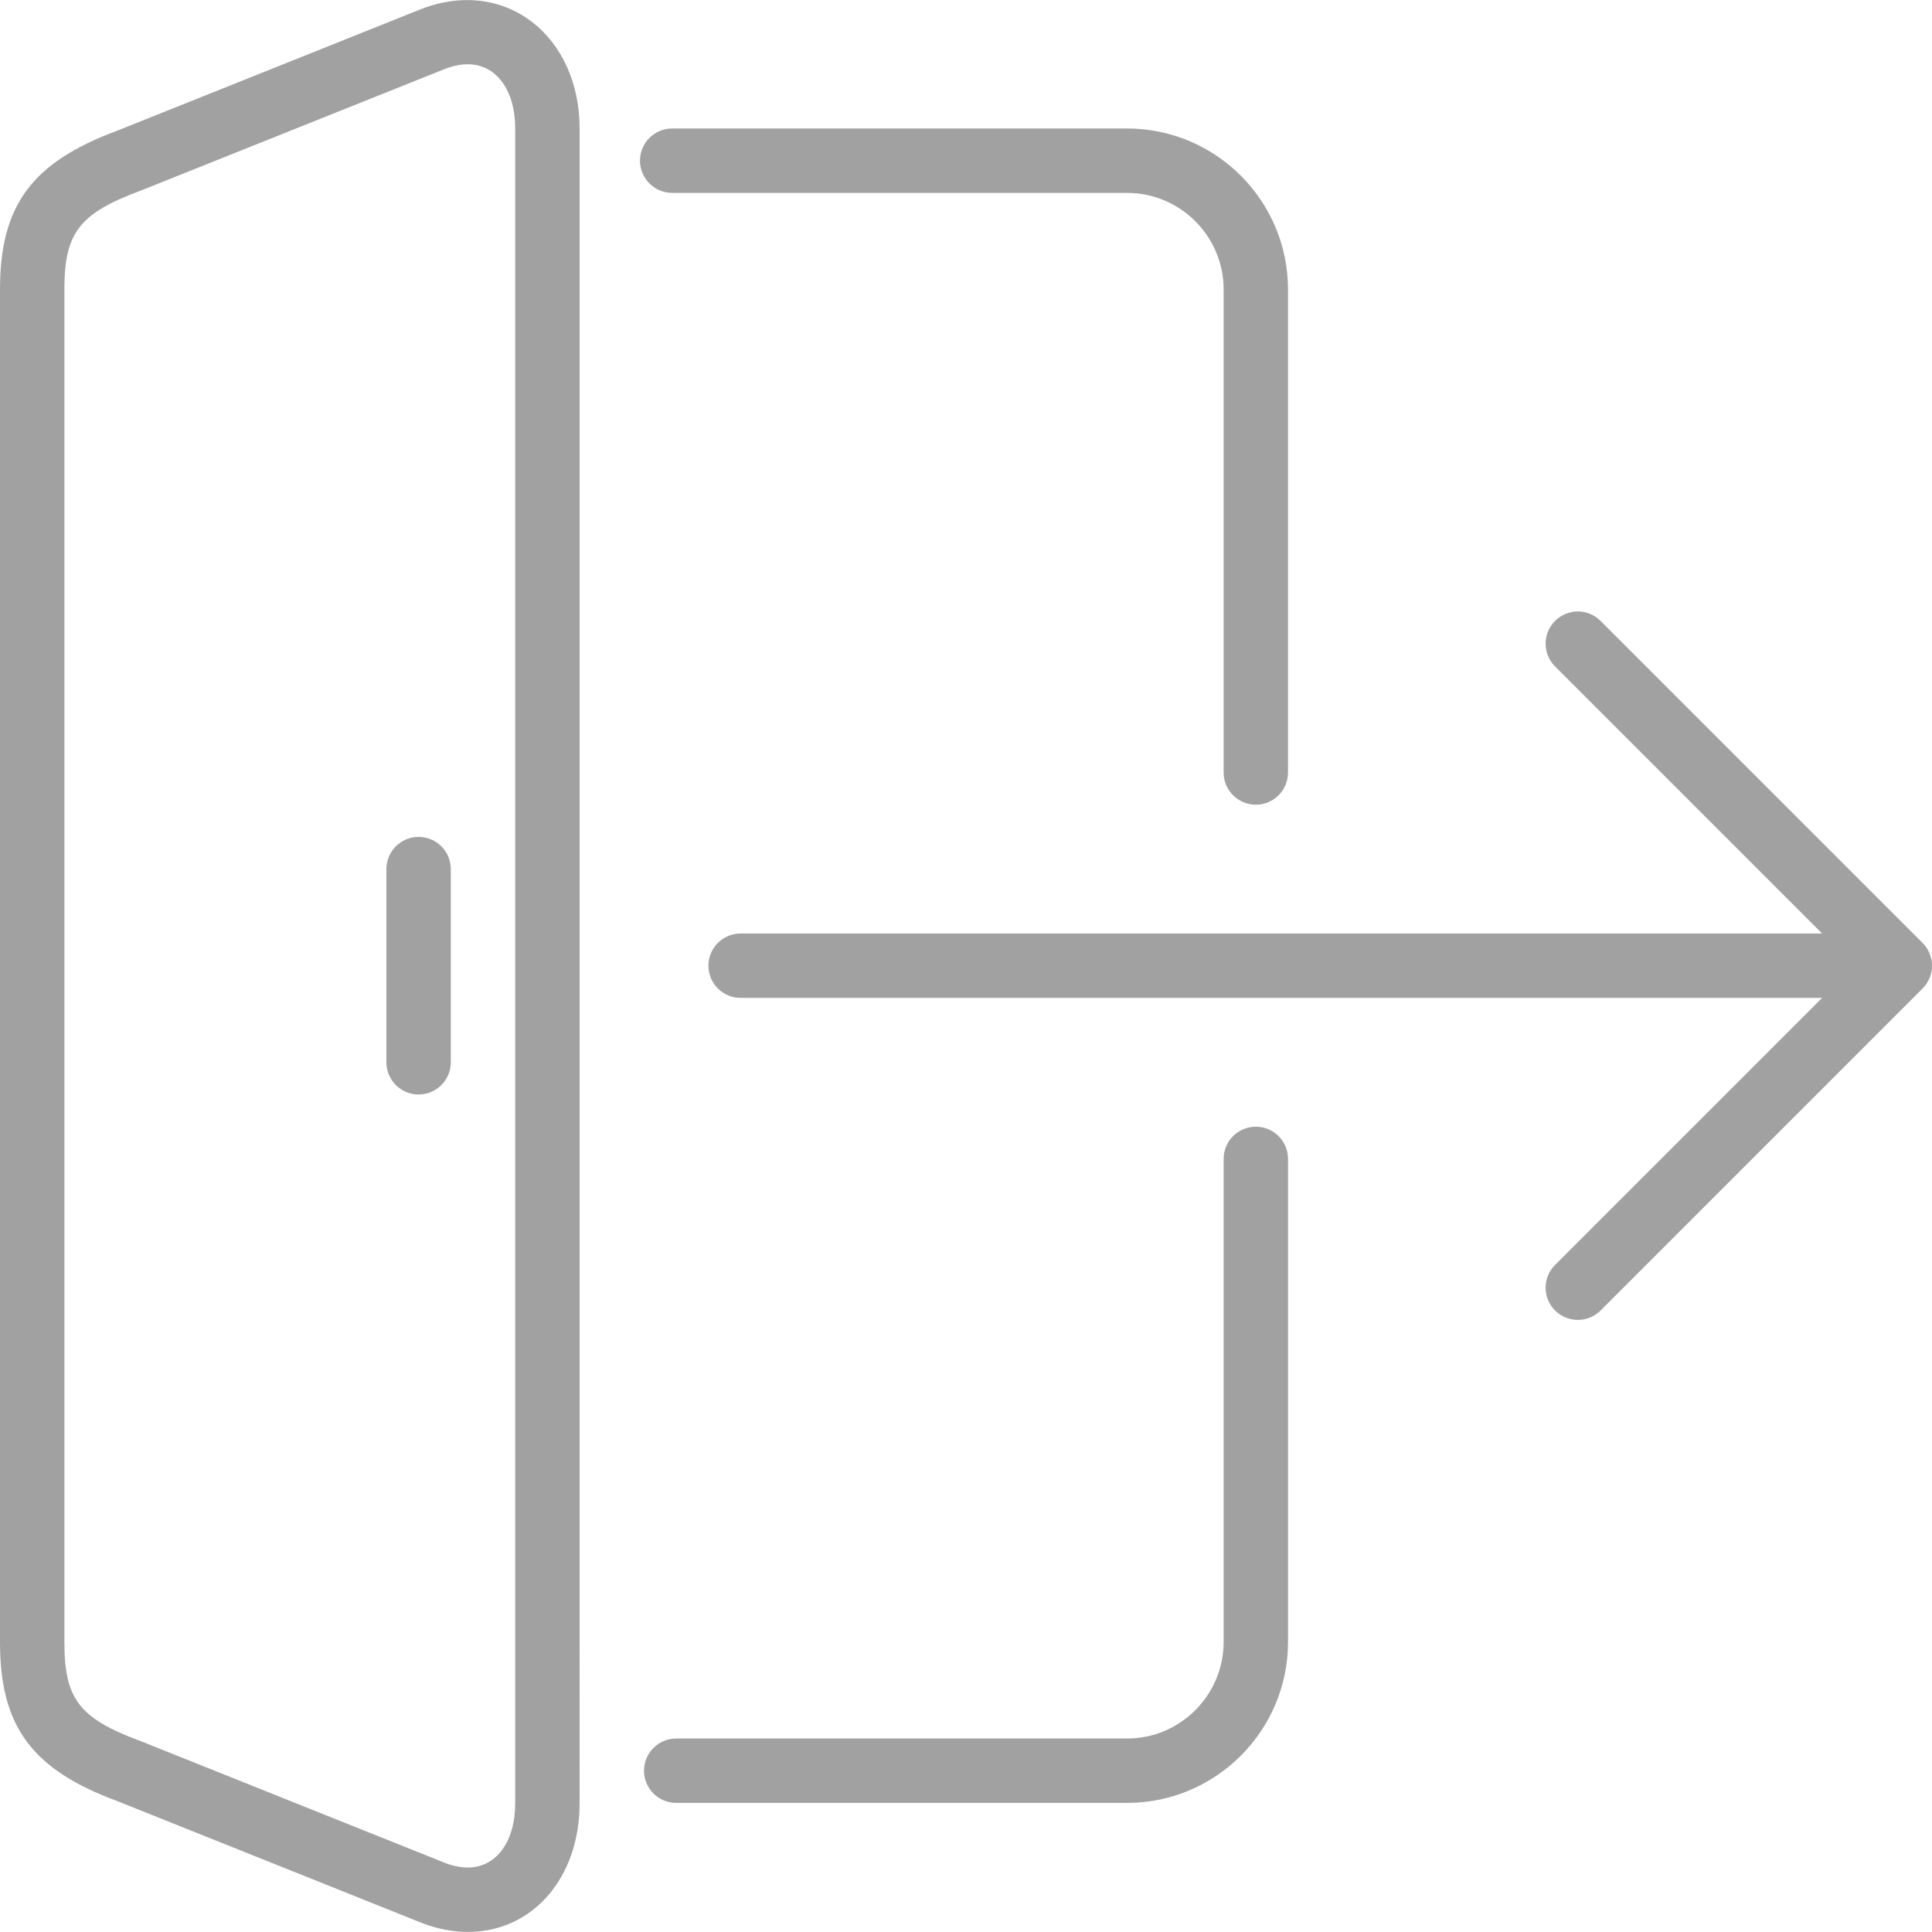 <!-- icon666.com - MILLIONS vector ICONS FREE --><svg version="1.1" id="Layer_1" xmlns="http://www.w3.org/2000/svg" xmlns:xlink="http://www.w3.org/1999/xlink" x="0px" y="0px" viewBox="0 0 511.989 511.989" style="enable-background:new 0 0 511.989 511.989;" xml:space="preserve"><g><g><g><path d="M110.933,221.782c-4.71,0-8.533,3.823-8.533,8.533v51.2c0,4.71,3.823,8.533,8.533,8.533s8.533-3.823,8.533-8.533v-51.2 C119.467,225.605,115.644,221.782,110.933,221.782z" fill="#000000" style="fill: rgb(161, 161, 161);"></path><path d="M111.855,2.304L31.172,34.586C8.448,43,0,54.418,0,76.715v358.477c0,22.298,8.448,33.715,30.959,42.061l81.058,32.427 c4.011,1.519,8.038,2.287,11.981,2.287c17.152,0,29.602-14.336,29.602-34.091V34.049C153.6,9.78,134.246-6.126,111.855,2.304z M136.533,477.876c0,10.18-5.035,17.024-12.535,17.024c-1.869,0-3.883-0.401-5.803-1.118L37.103,461.33 c-16.102-5.965-20.036-11.102-20.036-26.138V76.715c0-15.036,3.934-20.164,20.241-26.206l80.725-32.29 c2.082-0.785,4.087-1.186,5.956-1.186c7.501,0,12.544,6.835,12.544,17.016V477.876z" fill="#000000" style="fill: rgb(161, 161, 161);"></path><path d="M178.133,51.115h120.533c14.114,0,25.6,11.486,25.6,25.6v128c0,4.71,3.814,8.533,8.533,8.533 c4.719,0,8.533-3.823,8.533-8.533v-128c0-23.526-19.14-42.667-42.667-42.667H178.133c-4.71,0-8.533,3.823-8.533,8.533 S173.423,51.115,178.133,51.115z" fill="#000000" style="fill: rgb(161, 161, 161);"></path><path d="M332.8,298.582c-4.719,0-8.533,3.823-8.533,8.533v128c0,14.114-11.486,25.6-25.6,25.6H179.2 c-4.71,0-8.533,3.823-8.533,8.533s3.823,8.533,8.533,8.533h119.467c23.526,0,42.667-19.14,42.667-42.667v-128 C341.333,302.405,337.519,298.582,332.8,298.582z" fill="#000000" style="fill: rgb(161, 161, 161);"></path><path d="M511.343,252.655c-0.435-1.05-1.058-1.988-1.852-2.782l-85.325-85.333c-3.337-3.336-8.73-3.336-12.066,0 c-3.337,3.337-3.337,8.73,0,12.066l70.767,70.775H196.267c-4.71,0-8.533,3.823-8.533,8.533c0,4.71,3.823,8.533,8.533,8.533 h286.601L412.1,335.215c-3.337,3.337-3.337,8.73,0,12.066c1.664,1.664,3.849,2.5,6.033,2.5c2.185,0,4.369-0.836,6.033-2.5 l85.325-85.325c0.794-0.794,1.417-1.732,1.852-2.782C512.205,257.093,512.205,254.738,511.343,252.655z" fill="#000000" style="fill: rgb(161, 161, 161);"></path></g></g></g></svg>
